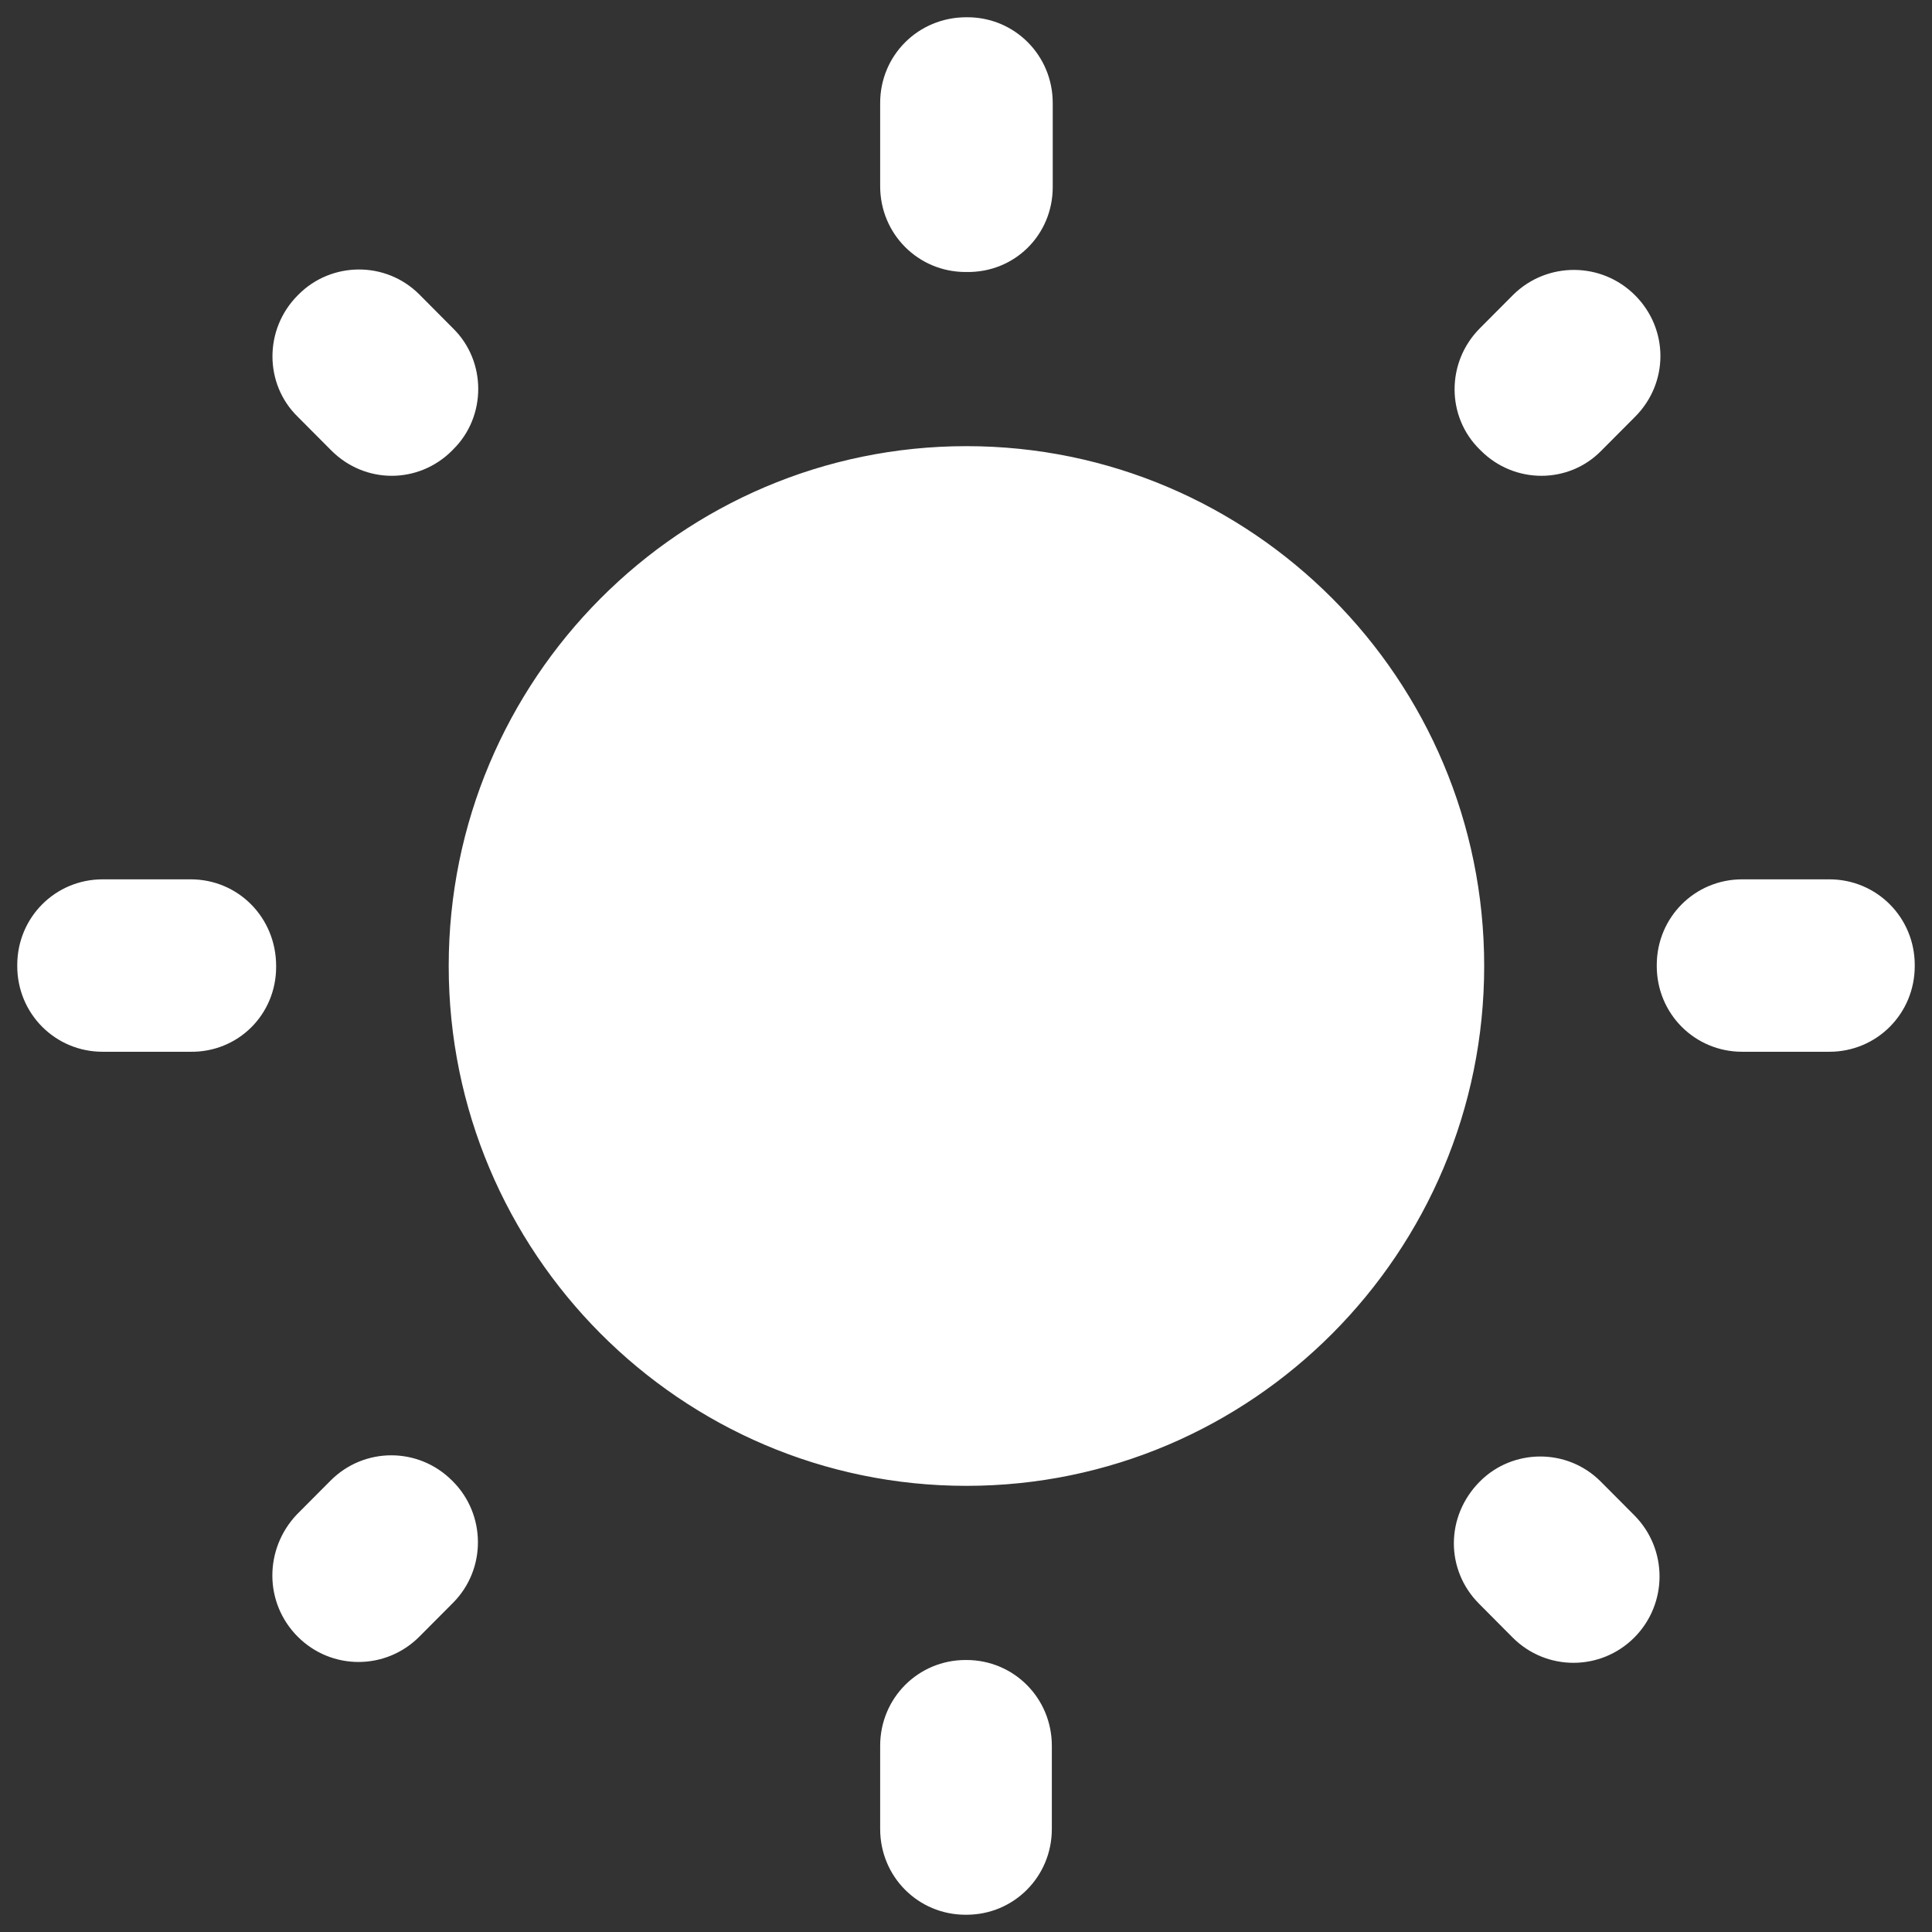 <svg width="28" height="28" viewBox="0 0 28 28" fill="none" xmlns="http://www.w3.org/2000/svg">
<rect x="0" y="0" width="28" height="28" fill="#333333" stroke="none"/>
<path d="M6.565 4.758L6.078 4.268C5.59 3.779 4.802 3.791 4.327 4.268L4.314 4.281C3.827 4.771 3.827 5.562 4.314 6.039L4.802 6.529C5.29 7.018 6.065 7.018 6.553 6.529L6.565 6.516C7.053 6.039 7.053 5.235 6.565 4.758V4.758ZM2.764 12.744H1.488C0.8 12.744 0.25 13.297 0.25 13.987V14C0.25 14.691 0.8 15.243 1.488 15.243H2.751C3.451 15.256 4.002 14.703 4.002 14.013V14C4.002 13.297 3.451 12.744 2.764 12.744ZM14.019 0.25H14.006C13.306 0.25 12.756 0.803 12.756 1.493V2.699C12.756 3.389 13.306 3.942 13.994 3.942H14.006C14.707 3.954 15.257 3.402 15.257 2.711V1.493C15.257 0.803 14.707 0.25 14.019 0.25V0.25ZM23.698 4.281C23.21 3.791 22.423 3.791 21.935 4.268L21.447 4.758C20.959 5.248 20.959 6.039 21.447 6.516L21.46 6.529C21.947 7.018 22.735 7.018 23.21 6.529L23.698 6.039C24.186 5.549 24.186 4.771 23.698 4.281V4.281ZM21.435 23.242L21.922 23.732C22.41 24.221 23.198 24.221 23.686 23.732C24.173 23.242 24.173 22.451 23.686 21.961L23.198 21.471C22.71 20.982 21.922 20.994 21.447 21.471C20.947 21.974 20.947 22.752 21.435 23.242ZM24.011 13.987V14C24.011 14.691 24.561 15.243 25.249 15.243H26.512C27.2 15.243 27.75 14.691 27.75 14V13.987C27.75 13.297 27.2 12.744 26.512 12.744H25.249C24.561 12.744 24.011 13.297 24.011 13.987ZM14.006 6.466C9.867 6.466 6.503 9.844 6.503 14C6.503 18.156 9.867 21.534 14.006 21.534C18.146 21.534 21.51 18.156 21.51 14C21.51 9.844 18.146 6.466 14.006 6.466ZM13.994 27.75H14.006C14.694 27.75 15.244 27.198 15.244 26.507V25.301C15.244 24.611 14.694 24.058 14.006 24.058H13.994C13.306 24.058 12.756 24.611 12.756 25.301V26.507C12.756 27.198 13.306 27.75 13.994 27.75ZM4.314 23.719C4.802 24.209 5.59 24.209 6.078 23.719L6.565 23.23C7.053 22.74 7.041 21.949 6.565 21.471L6.553 21.459C6.065 20.969 5.277 20.969 4.79 21.459L4.302 21.949C3.827 22.451 3.827 23.23 4.314 23.719Z" fill="white"/>
</svg>
